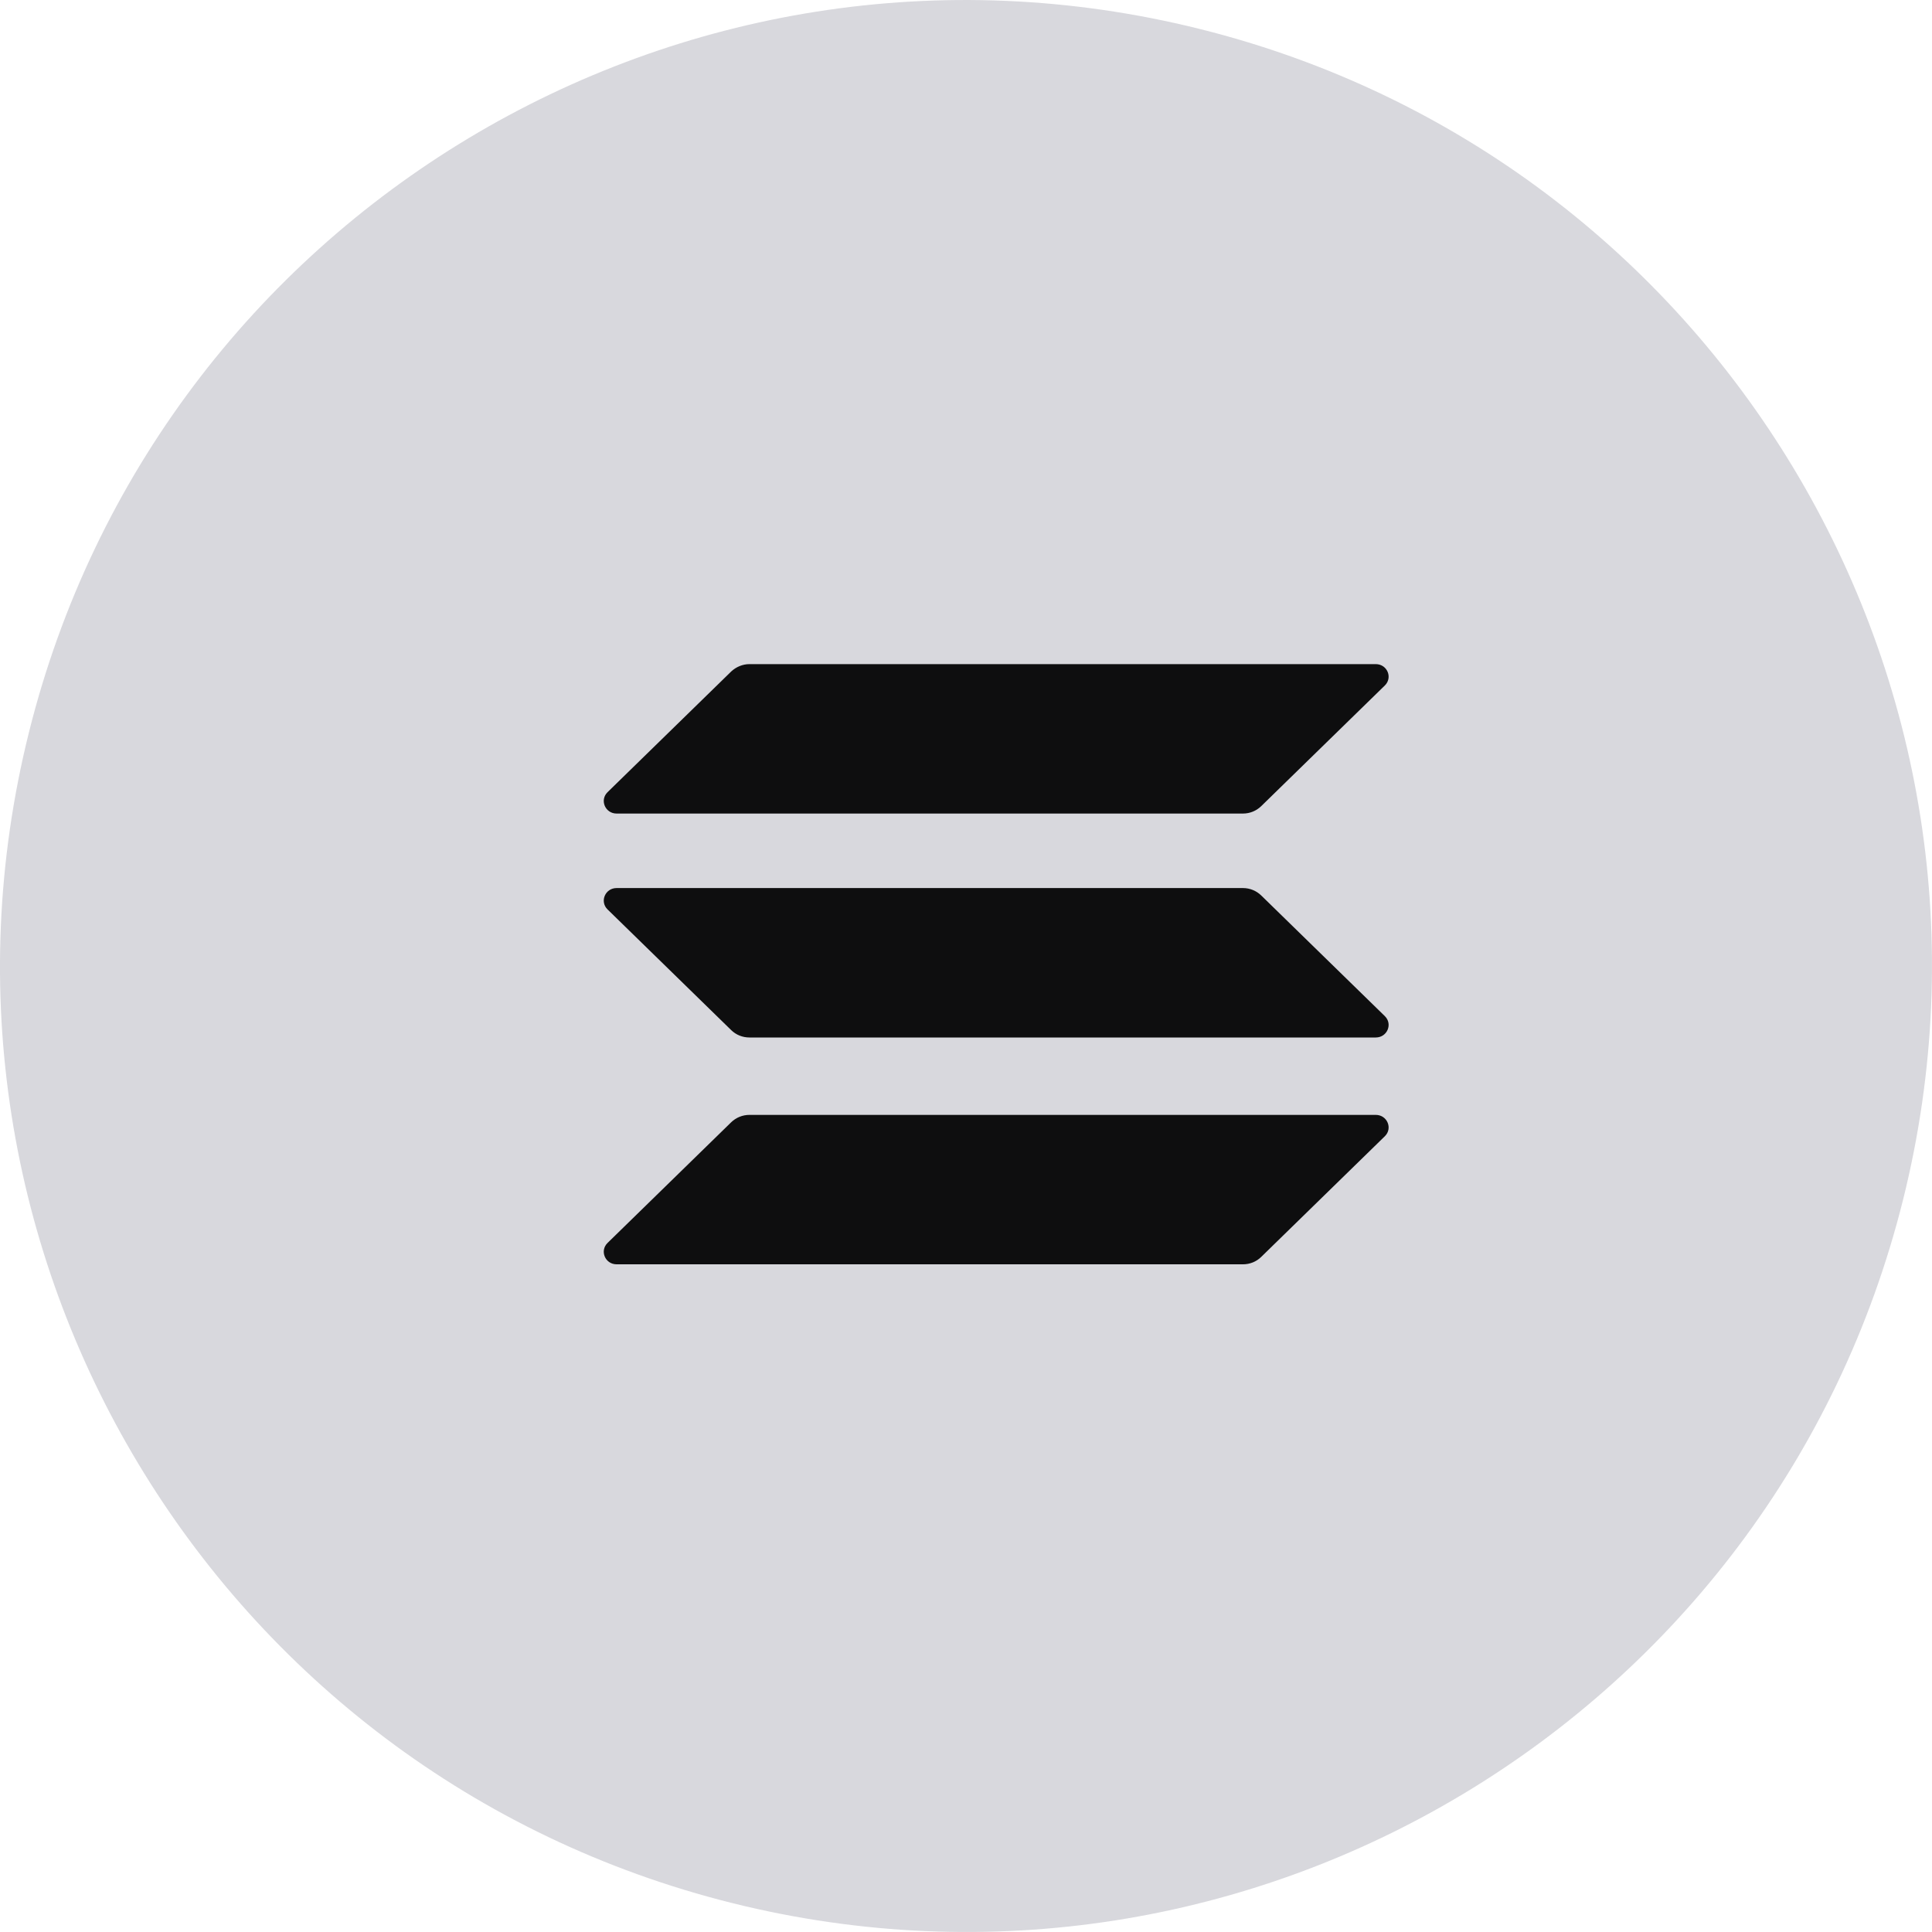 <svg width="32" height="32" viewBox="0 0 32 32" fill="none" xmlns="http://www.w3.org/2000/svg">
<path d="M31.521 19.87C29.384 28.442 20.702 33.658 12.128 31.521C3.558 29.384 -1.659 20.702 0.479 12.131C2.615 3.559 11.298 -1.658 19.869 0.479C28.442 2.616 33.658 11.299 31.521 19.871L31.521 19.87H31.521Z" fill="#D8D8DD"/>
<path d="M12.112 18.587C12.191 18.511 12.298 18.466 12.413 18.466H22.787C22.977 18.466 23.071 18.69 22.937 18.82L20.888 20.82C20.809 20.897 20.702 20.941 20.587 20.941H10.213C10.024 20.941 9.929 20.718 10.063 20.587L12.112 18.587Z" fill="#0E0E0F"/>
<path d="M12.112 11.121C12.194 11.045 12.302 11 12.413 11H22.787C22.977 11 23.071 11.223 22.937 11.354L20.888 13.354C20.809 13.43 20.702 13.475 20.587 13.475H10.213C10.024 13.475 9.929 13.252 10.063 13.121L12.112 11.121Z" fill="#0E0E0F"/>
<path d="M20.888 14.83C20.809 14.754 20.702 14.709 20.587 14.709H10.213C10.024 14.709 9.929 14.932 10.063 15.063L12.112 17.063C12.191 17.14 12.298 17.184 12.413 17.184H22.787C22.977 17.184 23.071 16.961 22.937 16.83L20.888 14.83Z" fill="#0E0E0F"/>
</svg>
